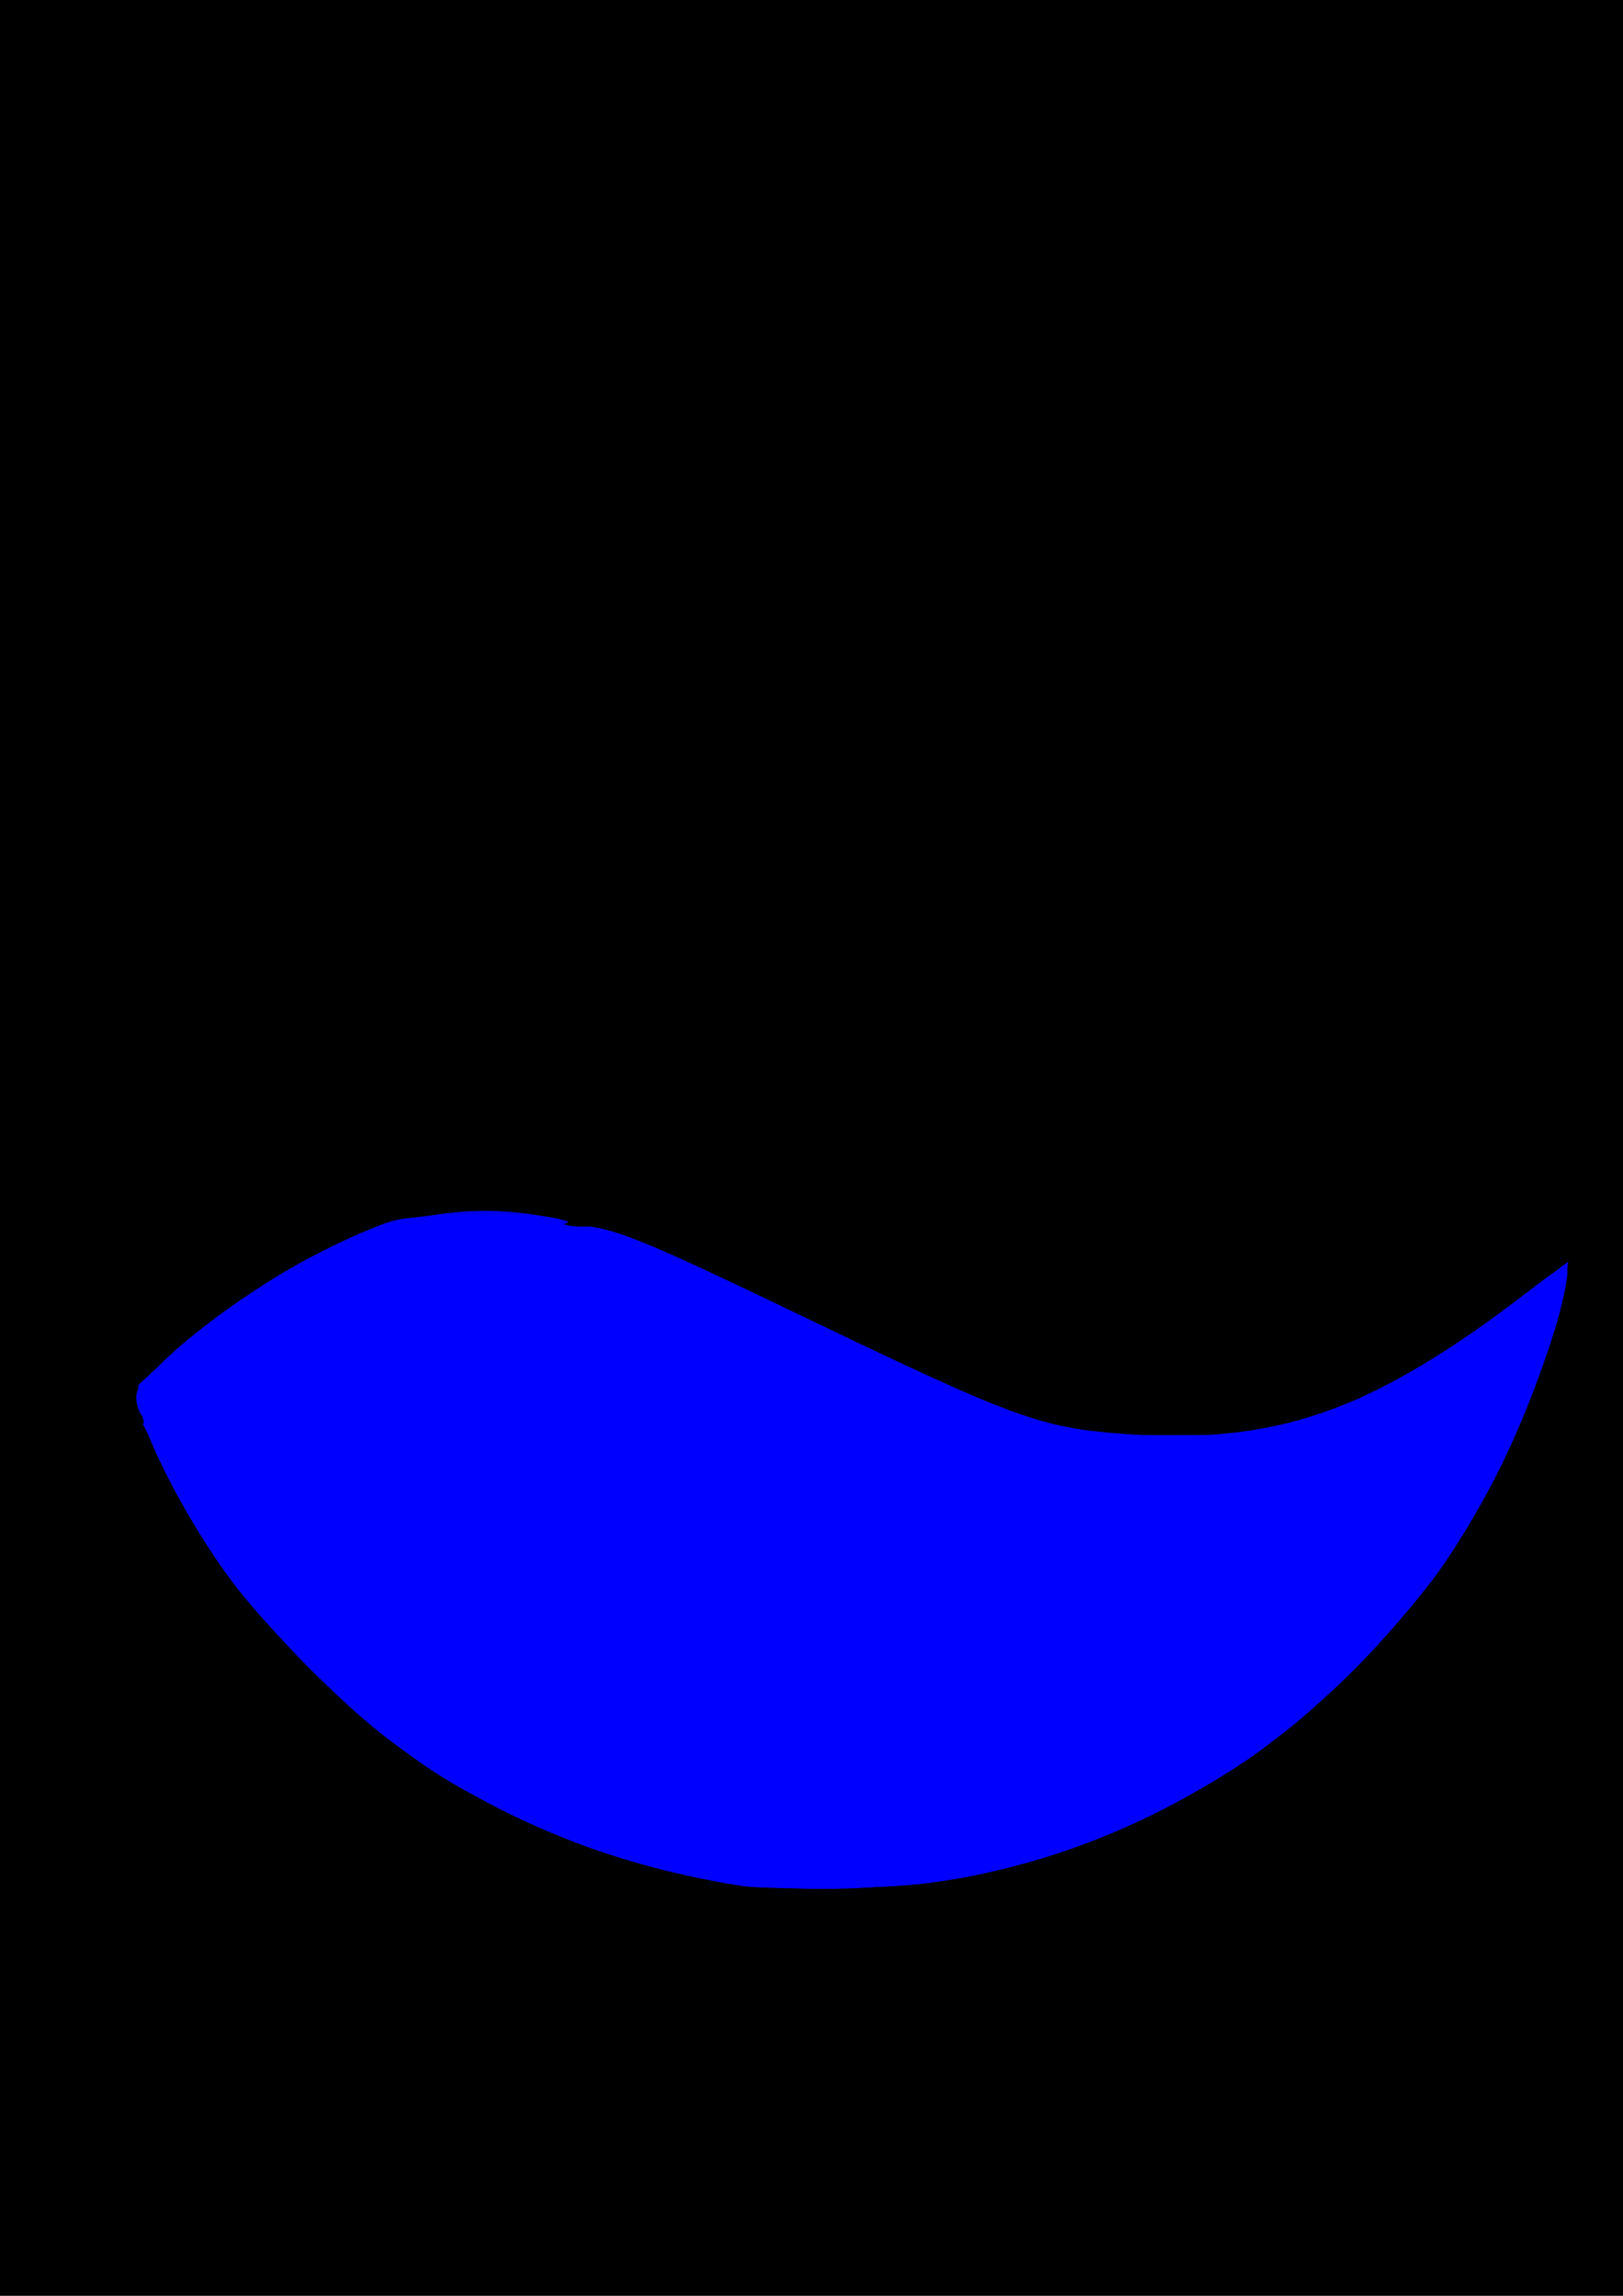 <?xml version="1.0" encoding="UTF-8" standalone="no"?>
<!-- Created with Inkscape (http://www.inkscape.org/) -->

<svg
   xmlns:dc="http://purl.org/dc/elements/1.1/"
   xmlns:cc="http://creativecommons.org/ns#"
   xmlns:rdf="http://www.w3.org/1999/02/22-rdf-syntax-ns#"
   xmlns:svg="http://www.w3.org/2000/svg"
   xmlns="http://www.w3.org/2000/svg"
   xmlns:sodipodi="http://sodipodi.sourceforge.net/DTD/sodipodi-0.dtd"
   xmlns:inkscape="http://www.inkscape.org/namespaces/inkscape"
   width="210mm"
   height="297mm"
   viewBox="0 0 210 297"
   version="1.1"
   id="svg8"
   inkscape:version="0.92.3 (2405546, 2018-03-11)"
   sodipodi:docname="logo.svg">
  <defs
     id="defs2" />
  <sodipodi:namedview
     id="base"
     pagecolor="#ffffff"
     bordercolor="#666666"
     borderopacity="1.0"
     inkscape:pageopacity="0.0"
     inkscape:pageshadow="2"
     inkscape:zoom="0.49497475"
     inkscape:cx="-133.27046"
     inkscape:cy="630.42953"
     inkscape:document-units="mm"
     inkscape:current-layer="layer1"
     showgrid="false"
     inkscape:window-width="1920"
     inkscape:window-height="1000"
     inkscape:window-x="0"
     inkscape:window-y="0"
     inkscape:window-maximized="1" />
  <g
     inkscape:label="Layer 1"
     inkscape:groupmode="layer"
     id="layer1">
    <path
       style="opacity:1;fill:#0098ff;fill-opacity:0.942;stroke:#000007;stroke-width:12.587;stroke-miterlimit:4;stroke-dasharray:none;stroke-opacity:0.005"
       d="M 106.706,42.739 A 97.286,100.672 0 0 0 68.88,50.983 97.286,100.672 0 0 0 10.316,146.992 c 9.403,-9.318 18.183,-16.175 26.336,-20.552 9.667,-5.283 19.709,-7.924 30.127,-7.924 11.815,0 25.616,4.528 41.405,13.585 l 2.416,1.359 c 0.859,0.453 2.041,1.057 3.544,1.811 16.648,9.358 30.02,14.037 40.116,14.037 9.237,0 18.366,-2.868 27.389,-8.604 6.523,-4.098 13.543,-9.979 21.053,-17.623 a 97.286,100.672 0 0 0 -5.948,-19.585 97.286,100.672 0 0 0 -90.051,-60.758 z"
       id="path860" />
    <path
       style="opacity:1;fill:#0098ff;fill-opacity:0.942;stroke:#000007;stroke-width:12.587;stroke-miterlimit:4;stroke-dasharray:none;stroke-opacity:0.005"
       d="m 63.074,156.1 c -9.452,0 -18.796,2.943 -28.033,8.83 -5.809,3.607 -11.872,8.56 -18.191,14.853 a 97.286,100.672 0 0 0 1.272,3.523 l 56.941,-25.435 c -4.408,-1.179 -8.406,-1.771 -11.989,-1.771 z"
       id="path858" />
    <path
       style="opacity:1;fill:#0000ff;fill-opacity:1;stroke:#000007;stroke-width:12.587;stroke-miterlimit:4;stroke-dasharray:none;stroke-opacity:0.005"
       d="m 75.08,157.876 -56.946,25.458 a 97.286,100.672 0 0 0 127.884,52.494 97.286,100.672 0 0 0 56.967,-73.539 c -7.916,7.367 -15.404,12.932 -22.462,16.679 -9.559,5.132 -19.548,7.698 -29.967,7.698 -11.815,0 -25.563,-4.453 -41.244,-13.358 -1.181,-0.604 -2.041,-1.056 -2.578,-1.358 -0.752,-0.453 -1.933,-1.057 -3.544,-1.811 -10.732,-6.033 -20.101,-10.119 -28.11,-12.262 z"
       id="path815" />
    <flowRoot
       xml:space="preserve"
       id="flowRoot817-3"
       style="font-style:normal;font-weight:normal;font-size:40px;line-height:1.25;font-family:sans-serif;letter-spacing:0px;word-spacing:0px;fill:#000000;fill-opacity:1;stroke:none"
       transform="matrix(8.249,0,0,15.2,11294.109,-5918.907)"><flowRegion
         id="flowRegion819-6"><rect
           id="rect821-7"
           width="838.427"
           height="434.366"
           x="-1410.173"
           y="385.108" /></flowRegion><flowPara
         id="flowPara823-5">~</flowPara></flowRoot>    <path
       style="opacity:1;fill:#0000ff;fill-opacity:1;stroke:#000007;stroke-width:93.309;stroke-miterlimit:4;stroke-dasharray:none;stroke-opacity:0.005"
       d="m 66.929,685.577 c -1.675,-7.625 0.199,-9.895 26.277,-31.846 57.186,-48.134 112.382,-68.594 164.93,-61.135 9.44,1.34 18.141,3.048 19.335,3.796 1.539,0.963 -189.879,88.529 -207.463,94.906 -0.928,0.337 -2.314,-2.238 -3.079,-5.721 z"
       id="path868"
       inkscape:connector-curvature="0"
       transform="scale(0.265)" />
    <path
       style="opacity:1;fill:#0000ff;fill-opacity:1;stroke:#000007;stroke-width:93.309;stroke-miterlimit:4;stroke-dasharray:none;stroke-opacity:0.005"
       d="M 380.089,920.715 C 334.835,915.556 307.719,909.201 274.1,895.875 206.583,869.111 146.048,819.763 104.184,757.356 90.713,737.275 69.324,695.566 71.435,693.496 c 2.541,-2.491 205.126,-92.839 210.816,-94.018 11.16,-2.313 53.864,15.646 116.362,48.938 82.772,44.091 122.551,57.422 171.343,57.422 63.69,0 121.071,-24.49 181.668,-77.536 l 13.941,-12.204 -1.454,7.749 c -9.493,50.604 -40.32,115.888 -75.716,160.351 -51.481,64.668 -127.699,112.017 -208.302,129.403 -31.957,6.893 -75.048,9.958 -100.005,7.113 z"
       id="path870"
       inkscape:connector-curvature="0"
       transform="scale(0.265)" />
    <path
       style="opacity:1;fill:#0000ff;fill-opacity:1;stroke:#000007;stroke-width:93.309;stroke-miterlimit:4;stroke-dasharray:none;stroke-opacity:0.005"
       d="m 67.952,683.601 c 0,-7.136 3.651,-11.148 29.294,-32.184 29.65,-24.323 57.457,-40.456 87.883,-50.988 18.6,-6.438 20.203,-6.645 51.922,-6.681 20.88,-0.024 33.522,0.756 34.921,2.154 1.575,1.575 -13.595,9.472 -53.942,28.081 -78.559,36.232 -139.524,63.481 -145.235,64.914 -4.361,1.094 -4.843,0.567 -4.843,-5.297 z"
       id="path872"
       inkscape:connector-curvature="0"
       transform="scale(0.265)" />
    <path
       style="opacity:1;fill:#0000ff;fill-opacity:1;stroke:#000007;stroke-width:93.309;stroke-miterlimit:4;stroke-dasharray:none;stroke-opacity:0.005"
       d="m 368.977,919.76 c -25.102,-2.86 -48.2,-7.936 -73.309,-16.109 C 203.366,873.607 125.453,805.835 80.236,716.261 68.738,693.484 68.759,694.427 79.623,688.771 c 10.768,-5.606 10.643,-6.676 -0.248,-2.126 -10.183,4.255 -11.423,3.884 -11.423,-3.413 0,-5.17 2.097,-8.402 10.607,-16.344 31.395,-29.304 74.607,-56.11 108.591,-67.364 15.941,-5.279 19.52,-5.691 49.902,-5.75 20.928,-0.04 33.52,0.728 34.922,2.131 2.281,2.281 -20.53,13.42 -117.652,57.45 -25.278,11.46 -45.679,21.117 -45.336,21.46 0.343,0.343 39.208,-16.615 86.366,-37.685 47.158,-21.07 87.828,-38.322 90.376,-38.338 6.418,-0.041 39.993,12.766 63.046,24.05 10.556,5.167 42.376,21.246 70.711,35.733 76.589,39.157 109.755,48.785 160.614,46.626 58.883,-2.5 108.739,-24.231 165.959,-72.341 10.394,-8.739 18.899,-14.718 18.899,-13.286 0,5.713 -10.501,42.518 -16.962,59.448 -24.485,64.162 -64.358,119.887 -115.226,161.037 -75.039,60.703 -172.389,90.116 -263.792,79.701 z M 100.277,679.574 c 3.889,-2.129 6.162,-3.871 5.051,-3.871 -1.111,0 -5.202,1.742 -9.091,3.871 -3.889,2.129 -6.162,3.871 -5.051,3.871 1.111,0 5.202,-1.742 9.091,-3.871 z"
       id="path874"
       inkscape:connector-curvature="0"
       transform="scale(0.265)" />
    <path
       style="opacity:1;fill:#0000ff;fill-opacity:1;stroke:#000007;stroke-width:93.309;stroke-miterlimit:4;stroke-dasharray:none;stroke-opacity:0.005"
       d="m 362.167,918.879 c -79.655,-10.848 -147.619,-43.561 -204.676,-98.518 -32.457,-31.261 -55.077,-61.186 -74.114,-98.045 -14.797,-28.649 -14.671,-27.871 -5.268,-32.668 4.414,-2.252 8.026,-4.554 8.026,-5.116 0,-0.562 -2.682,0.366 -5.961,2.061 -9.317,4.818 -12.222,4.019 -12.222,-3.362 0,-5.17 2.097,-8.402 10.607,-16.344 31.309,-29.223 74.334,-55.936 108.591,-67.42 16.064,-5.385 19.285,-5.757 49.902,-5.757 21.276,0 33.513,0.784 34.97,2.241 1.641,1.641 -11.551,8.652 -49.295,26.197 -28.345,13.176 -51.286,24.206 -50.98,24.512 0.306,0.306 25.034,-10.334 54.952,-23.644 29.918,-13.31 56.481,-24.213 59.03,-24.228 12.451,-0.074 50.005,16.731 133.757,59.854 43.188,22.237 72.127,34.205 100.005,41.36 15.107,3.877 23.481,4.674 49.497,4.712 32.923,0.048 44.551,-1.625 71.721,-10.317 34.288,-10.97 67.759,-30.537 104.551,-61.12 10.834,-9.006 19.698,-15.1 19.698,-13.544 0,5.967 -10.484,42.8 -16.94,59.516 -38.175,98.838 -109.253,173.693 -202.913,213.698 -58.349,24.922 -123.026,34.09 -182.937,25.931 z M 98.257,680.585 c 2.778,-1.588 4.142,-2.887 3.03,-2.887 -1.111,0 -4.293,1.299 -7.071,2.887 -2.778,1.588 -4.142,2.887 -3.03,2.887 1.111,0 4.293,-1.299 7.071,-2.887 z m 20.203,-9.091 c 1.667,-1.077 2.121,-1.958 1.01,-1.958 -1.111,0 -3.384,0.881 -5.051,1.958 -1.667,1.077 -2.121,1.958 -1.01,1.958 1.111,0 3.384,-0.881 5.051,-1.958 z m 20.203,-9.091 c 2.778,-1.588 4.142,-2.887 3.03,-2.887 -1.111,0 -4.293,1.299 -7.071,2.887 -2.778,1.588 -4.142,2.887 -3.03,2.887 1.111,0 4.293,-1.299 7.071,-2.887 z m 20.203,-9.091 c 3.889,-2.129 6.162,-3.871 5.051,-3.871 -1.111,0 -5.202,1.742 -9.091,3.871 -3.889,2.129 -6.162,3.871 -5.051,3.871 1.111,0 5.202,-1.742 9.091,-3.871 z"
       id="path876"
       inkscape:connector-curvature="0"
       transform="scale(0.265)" />
    <path
       style="opacity:1;fill:#0000ff;fill-opacity:1;stroke:#000007;stroke-width:93.309;stroke-miterlimit:4;stroke-dasharray:none;stroke-opacity:0.005"
       d="M 374.028,920.731 C 290.001,911.55 215.838,876.961 156.103,819.094 123.855,787.855 100.293,756.104 81.153,718.098 68.885,693.736 68.965,694.378 77.606,689.576 c 4.135,-2.298 5.701,-3.553 3.478,-2.79 -11.82,4.062 -13.132,3.725 -13.132,-3.371 0,-5.658 2.014,-8.605 12.627,-18.476 36.238,-33.705 85.567,-61.949 121.46,-69.544 16.38,-3.466 66.361,-3.065 69.987,0.561 2.025,2.025 -23.551,15.215 -68.31,35.228 -8.051,3.6 -14.333,6.849 -13.961,7.221 0.372,0.372 21.075,-8.389 46.008,-19.469 24.932,-11.08 47.218,-20.152 49.523,-20.16 12.431,-0.043 44.922,14.169 126.118,55.167 92.601,46.757 126.474,56.043 182.441,50.012 52.141,-5.619 99.578,-27.807 151.657,-70.939 15.002,-12.425 19.456,-15.221 19.456,-12.214 0,7.764 -13.989,52.207 -23.259,73.892 -30.175,70.589 -78.258,128.107 -141.396,169.139 -41.041,26.672 -85.218,43.848 -137.381,53.414 -16.014,2.937 -73.334,5.182 -88.893,3.482 z M 99.252,679.598 c 0.708,-1.145 -0.103,-1.484 -1.901,-0.794 -3.5,1.343 -4.14,2.791 -1.234,2.791 1.046,0 2.457,-0.899 3.135,-1.997 z M 158.866,653.311 c 1.667,-1.077 2.121,-1.958 1.01,-1.958 -1.111,0 -3.384,0.881 -5.051,1.958 -1.667,1.077 -2.121,1.958 -1.01,1.958 1.111,0 3.384,-0.881 5.051,-1.958 z"
       id="path878"
       inkscape:connector-curvature="0"
       transform="scale(0.265)" />
    <path
       style="opacity:1;fill:#0000ff;fill-opacity:1;stroke:#000007;stroke-width:93.309;stroke-miterlimit:4;stroke-dasharray:none;stroke-opacity:0.005"
       d="M 360.896,919.095 C 293.761,909.363 232.489,883.148 182.099,842.597 159.58,824.474 126.072,789.101 109.899,766.379 102.412,755.861 90.293,735.495 82.967,721.122 l -13.32,-26.133 4.587,-3.46 4.587,-3.46 -5.435,1.039 c -4.807,0.919 -5.435,0.413 -5.435,-4.38 0,-8.417 2.635,-11.733 22.701,-28.574 35.293,-29.62 74.436,-51.52 106.638,-59.663 13.673,-3.458 21.262,-4.05 44.49,-3.474 16.569,0.411 28.902,1.593 30.203,2.895 1.585,1.587 -6.532,6.358 -29.098,17.102 -17.213,8.196 -31.067,15.131 -30.787,15.411 0.28,0.28 15.919,-6.317 34.752,-14.661 28.053,-12.428 35.624,-15.006 41.884,-14.26 13.702,1.632 44.199,14.945 108.741,47.469 97.214,48.987 121.836,57.35 169.491,57.569 64.949,0.299 113.064,-18.84 176.402,-70.169 15.365,-12.452 21.587,-16.466 21.583,-13.927 -0.002,1.963 -2.204,11.751 -4.891,21.751 -26.2,97.502 -86.321,177.624 -172.212,229.505 -34.091,20.592 -80.975,37.968 -121.897,45.176 -26.187,4.613 -80.6,5.76 -105.056,2.215 z M 159.929,651.68 c -0.622,-0.622 -2.252,-0.001 -3.623,1.379 -1.98,1.995 -1.748,2.227 1.131,1.131 1.992,-0.759 3.114,-1.888 2.492,-2.51 z"
       id="path880"
       inkscape:connector-curvature="0"
       transform="scale(0.265)" />
    <path
       style="opacity:1;fill:#0000ff;fill-opacity:1;stroke:#000007;stroke-width:93.309;stroke-miterlimit:4;stroke-dasharray:none;stroke-opacity:0.005"
       d="M 370.998,920.759 C 332.233,915.915 287.738,903.288 254.83,887.794 212.74,867.976 180.263,844.393 145.734,808.577 118.545,780.374 100.546,755.362 82.998,721.398 72.183,700.466 70.103,694.984 72.073,692.609 c 1.958,-2.359 1.793,-2.933 -0.844,-2.933 -4.703,0 -4.243,-10.35 0.743,-16.688 5.665,-7.201 38.741,-33.654 55.578,-44.448 18.498,-11.859 42.979,-23.975 60.609,-29.998 12.599,-4.304 17.669,-4.831 46.467,-4.831 44.426,0 45.447,0.767 19.193,14.424 -24.663,12.829 -23.407,12.754 7.019,-0.418 21.373,-9.253 22.537,-9.522 32.325,-7.453 15.133,3.199 49.255,18.363 99.047,44.016 103.867,53.514 138.893,64.009 197.852,59.287 53.965,-4.323 97.751,-24.17 154.147,-69.874 13.356,-10.824 20.748,-15.663 20.748,-13.582 0,1.777 -1.821,10.365 -4.048,19.084 -36.581,143.272 -152.557,252.456 -294.958,277.681 -18.517,3.28 -79.741,5.784 -94.954,3.883 z M 223.515,624.016 c 2.778,-1.588 4.142,-2.887 3.03,-2.887 -1.111,0 -4.293,1.299 -7.071,2.887 -2.778,1.588 -4.142,2.887 -3.03,2.887 1.111,0 4.293,-1.299 7.071,-2.887 z"
       id="path882"
       inkscape:connector-curvature="0"
       transform="scale(0.265)" />
    <path
       style="opacity:1;fill:#0000ff;fill-opacity:1;stroke:#000007;stroke-width:93.309;stroke-miterlimit:4;stroke-dasharray:none;stroke-opacity:0.005"
       d="M 369.988,920.632 C 326.898,915.131 285.279,902.58 246.749,883.467 211.71,866.085 186.714,848.458 158.161,820.996 122.382,786.583 101.034,757.902 80.208,716.273 c -8.29,-16.572 -9.956,-21.47 -8.073,-23.739 1.88,-2.265 1.691,-2.859 -0.905,-2.859 -2.348,0 -3.278,-1.854 -3.278,-6.534 0,-5.462 2.238,-8.624 13.637,-19.27 28.574,-26.686 73.068,-53.973 106.571,-65.355 12.568,-4.27 17.74,-4.805 46.467,-4.805 43.831,0 45.272,0.898 21.213,13.208 -10.556,5.401 -18.643,9.867 -17.97,9.923 0.673,0.056 10.673,-4.058 22.223,-9.142 17.478,-7.695 22.412,-9.06 29.419,-8.143 13.772,1.803 42.755,14.393 103.435,44.932 63.51,31.963 91.334,44.273 118.462,52.407 24.195,7.255 72.973,9.214 100.56,4.038 45.425,-8.522 83.797,-28.155 133.154,-68.125 l 20.39,-16.513 -1.474,9.921 c -2.093,14.093 -17.309,59.26 -27.004,80.162 -54.864,118.281 -166.635,199.513 -293.733,213.476 -18.513,2.034 -60.021,2.473 -73.316,0.776 z"
       id="path884"
       inkscape:connector-curvature="0"
       transform="scale(0.265)" />
    <path
       style="opacity:1;fill:#0000ff;fill-opacity:1;stroke:#000007;stroke-width:93.309;stroke-miterlimit:4;stroke-dasharray:none;stroke-opacity:0.005"
       d="M 368.977,920.68 C 279.415,906.828 216.441,877.051 158.161,820.996 122.382,786.583 101.034,757.902 80.208,716.273 c -8.29,-16.572 -9.956,-21.47 -8.073,-23.739 1.88,-2.265 1.691,-2.859 -0.905,-2.859 -2.349,0 -3.278,-1.855 -3.278,-6.546 0,-5.439 2.216,-8.635 13.094,-18.89 27.845,-26.249 73.651,-54.355 107.114,-65.724 12.568,-4.27 17.74,-4.805 46.467,-4.805 42.591,0 44.955,1.081 24.749,11.313 -8.612,4.361 -15.657,8.338 -15.657,8.838 0,0.5 7.5,-2.389 16.668,-6.419 9.167,-4.031 19.902,-7.712 23.855,-8.18 10.948,-1.297 32.752,7.839 117.062,49.051 101.451,49.59 119.447,55.519 168.414,55.489 63.49,-0.04 109.875,-18.773 174.844,-70.612 l 21.019,-16.771 -1.252,9.133 c -2.1,15.323 -18.81,63.113 -30.419,87.001 -30.131,61.998 -74.826,112.822 -132.595,150.779 -46.704,30.686 -102.917,50.827 -158.078,56.639 -17.97,1.893 -63.771,2.33 -74.257,0.709 z"
       id="path886"
       inkscape:connector-curvature="0"
       transform="scale(0.265)" />
    <path
       style="opacity:1;fill:#0000ff;fill-opacity:1;stroke:#000007;stroke-width:93.309;stroke-miterlimit:4;stroke-dasharray:none;stroke-opacity:0.005"
       d="m 356.293,918.86 c -64.599,-10.053 -127.288,-37.685 -176.236,-77.679 -24.435,-19.965 -58.336,-56.987 -74.512,-81.369 -18.249,-27.507 -36.133,-62.284 -34.379,-66.853 0.695,-1.811 0.257,-3.281 -0.977,-3.281 -1.23,0 -2.236,-2.993 -2.236,-6.65 0,-5.198 1.875,-8.431 8.586,-14.805 31.485,-29.901 74.228,-56.863 110.612,-69.775 11.749,-4.169 16.792,-4.664 47.879,-4.697 20.941,-0.023 35.566,0.78 36.807,2.02 1.399,1.397 -0.849,3.601 -7.005,6.866 -12.667,6.72 -9.985,7.34 4.335,1.002 20.687,-9.156 24.659,-7.835 128.095,42.589 110.884,54.056 118.732,56.604 173.746,56.42 33.864,-0.113 39.253,-0.629 57.353,-5.492 40.996,-11.014 80.273,-33.996 133.364,-78.036 3.705,-3.073 3.792,-2.84 2.52,6.735 -0.725,5.455 -5.429,22.274 -10.452,37.376 -42.786,128.611 -142.598,220.661 -271.677,250.55 -36.145,8.37 -90.565,10.567 -125.822,5.08 z"
       id="path888"
       inkscape:connector-curvature="0"
       transform="scale(0.265)" />
    <path
       style="opacity:1;fill:#0000ff;fill-opacity:1;stroke:#000007;stroke-width:93.309;stroke-miterlimit:4;stroke-dasharray:none;stroke-opacity:0.005"
       d="M 351.805,918.09 C 295.863,908.148 250.483,890.021 204.13,859.102 178.717,842.15 132.132,797.416 113.952,772.509 93.679,744.731 68.628,698.114 70.855,692.31 c 0.556,-1.449 0.13,-2.634 -0.946,-2.634 -1.076,0 -1.957,-2.993 -1.957,-6.65 0,-5.198 1.875,-8.431 8.586,-14.805 31.768,-30.17 74.065,-56.843 110.612,-69.754 11.628,-4.108 16.949,-4.646 46.467,-4.697 18.334,-0.032 35.105,0.664 37.268,1.546 3.502,1.429 3.059,2.141 -4.041,6.503 -9.76,5.996 -8.333,6.334 4.148,0.984 5.185,-2.222 12.024,-4.041 15.199,-4.041 10.662,0 34.907,10.272 105.009,44.49 113.919,55.607 125.994,59.601 179.807,59.481 34.982,-0.078 46.366,-1.727 72.731,-10.532 32.905,-10.99 65.634,-30.851 110.946,-67.326 l 10.941,-8.807 -1.35,9.852 c -1.953,14.247 -18.094,61.283 -28.759,83.802 -42.645,90.05 -122.086,161.702 -213.935,192.958 -53.65,18.257 -119.915,24.272 -169.778,15.41 z"
       id="path890"
       inkscape:connector-curvature="0"
       transform="scale(0.265)" />
    <path
       style="opacity:1;fill:#0000ff;fill-opacity:1;stroke:#000007;stroke-width:93.309;stroke-miterlimit:4;stroke-dasharray:none;stroke-opacity:0.005"
       d="M 351.805,918.05 C 294.35,907.727 251.211,890.507 204.13,859.102 178.686,842.13 132.136,797.418 113.88,772.416 89.766,739.392 67.952,696.382 67.952,681.863 c 0,-14.336 64.651,-61.803 107.586,-78.99 21.836,-8.741 34.602,-10.643 66.095,-9.85 32.272,0.813 36.295,2.264 25.088,9.048 -9.62,5.823 -8.181,6.07 4.272,0.732 5.185,-2.222 12.024,-4.041 15.199,-4.041 10.564,0 34.694,10.176 102.988,43.433 102.739,50.03 119.33,56.358 157.315,59.997 33.012,3.163 66.923,-0.215 94.374,-9.4 38.254,-12.801 66.818,-29.972 115.839,-69.637 l 8.923,-7.22 -1.352,9.919 c -2.01,14.743 -18.339,61.996 -29.384,85.035 -18.518,38.626 -38.852,67.799 -68.813,98.727 -48.919,50.498 -103.545,82.928 -169.229,100.466 -45.462,12.139 -103.953,15.352 -145.047,7.968 z"
       id="path892"
       inkscape:connector-curvature="0"
       transform="scale(0.265)" />
    <path
       style="opacity:1;fill:#0000ff;fill-opacity:1;stroke:#000007;stroke-width:93.309;stroke-miterlimit:4;stroke-dasharray:none;stroke-opacity:0.005"
       d="M 365.947,920.617 C 305.046,912.697 242.56,887.718 193.211,851.565 173.45,837.088 135.482,800.03 119.446,779.567 95.044,748.426 70.733,703.77 68.662,686.279 l -1.171,-9.884 12.857,-11.916 c 36.115,-33.47 88.306,-63.569 120.967,-69.763 14.033,-2.661 60.838,-2.588 67.924,0.106 l 5.582,2.122 -5.955,3.926 c -7.153,4.715 -5.942,5.007 3.835,0.922 16.295,-6.809 26.818,-3.185 114.919,39.575 105.59,51.249 121.314,57.232 158.927,60.483 72.852,6.296 127.022,-12.701 198.313,-69.544 22.616,-18.033 23.318,-17.442 14.839,12.491 -20.14,71.097 -52.783,125.788 -105.166,176.198 -56.582,54.451 -125.47,87.828 -202.409,98.071 -19.489,2.594 -71.022,3.522 -86.177,1.551 z"
       id="path894"
       inkscape:connector-curvature="0"
       transform="scale(0.265)" />
    <path
       style="opacity:1;fill:#0000ff;fill-opacity:1;stroke:#000007;stroke-width:93.309;stroke-miterlimit:4;stroke-dasharray:none;stroke-opacity:0.005"
       d="M 354.835,919.169 C 288.923,907.456 230.074,881.621 183.109,843.782 162.279,826.999 123.863,786.809 110.08,767.38 87.148,735.053 67.952,696.075 67.952,681.834 c 0,-15.289 69.014,-64.973 112.868,-81.255 16.332,-6.064 19.497,-6.532 49.767,-7.363 21.467,-0.589 34.325,-0.112 38.28,1.421 l 5.955,2.308 -5.955,3.926 c -7.153,4.715 -5.942,5.007 3.835,0.922 16.157,-6.751 26.875,-3.113 111.428,37.826 109.993,53.256 126.587,59.495 164.982,62.029 43.788,2.89 78.355,-2.275 112.204,-16.763 26.532,-11.356 48.029,-25.401 98.837,-64.572 4.755,-3.666 4.804,-3.654 4.804,1.165 0,7.403 -10.992,44.812 -18.941,64.462 -21.939,54.234 -48.979,94.154 -91.484,135.057 -28.539,27.464 -53.538,45.143 -88.576,62.638 -31.803,15.88 -60.766,25.952 -93.179,32.404 -27.941,5.561 -94.347,7.324 -117.943,3.131 z"
       id="path896"
       inkscape:connector-curvature="0"
       transform="scale(0.265)" />
    <path
       style="opacity:1;fill:#0000ff;fill-opacity:1;stroke:#000007;stroke-width:93.309;stroke-miterlimit:4;stroke-dasharray:none;stroke-opacity:0.005"
       d="M 349.784,918.241 C 288.249,906.957 232.9,882.582 186.14,846.175 167.042,831.306 127.466,791.098 113.631,772.509 91.899,743.31 70.498,702.092 68.669,685.916 67.633,676.746 67.843,676.318 78.388,666.1 104.486,640.811 147.799,613.101 181.213,600.317 c 16.929,-6.477 17.306,-6.523 53.749,-6.564 20.185,-0.023 37.445,0.703 38.356,1.612 0.91,0.909 -0.604,3.415 -3.365,5.568 l -5.021,3.915 8.02,-3.255 c 16.267,-6.603 30.476,-1.521 129.36,46.262 107.341,51.87 110.911,52.981 169.706,52.808 40.138,-0.118 43.407,-0.421 60.609,-5.607 34.548,-10.415 72.943,-31.962 112.638,-63.211 8.052,-6.339 15.922,-12.512 17.489,-13.718 2.403,-1.85 2.629,-0.538 1.447,8.401 -4.25,32.153 -35.546,103.587 -61.3,139.92 -17.673,24.932 -64.548,71.805 -89.467,89.463 -38.731,27.445 -92.992,50.64 -140.657,60.127 -31.627,6.295 -94.535,7.422 -122.993,2.203 z"
       id="path898"
       inkscape:connector-curvature="0"
       transform="scale(0.265)" />
    <path
       style="opacity:1;fill:#0000ff;fill-opacity:1;stroke:#000007;stroke-width:93.309;stroke-miterlimit:4;stroke-dasharray:none;stroke-opacity:0.005"
       d=""
       id="path900"
       inkscape:connector-curvature="0"
       transform="scale(0.265)" />
    <path
       style="opacity:1;fill:#0000ff;fill-opacity:1;stroke:#000007;stroke-width:93.309;stroke-miterlimit:4;stroke-dasharray:none;stroke-opacity:0.005"
       d="M 362.916,920.566 C 348.093,918.893 309.022,909.279 289.411,902.478 259.681,892.169 217.571,869.884 193.111,851.516 163.812,829.513 122.514,786.488 104.292,758.982 85.608,730.78 70.215,699.391 68.67,686.346 l -1.195,-10.086 14.886,-13.587 c 21.621,-19.735 48.114,-37.995 73.475,-50.641 34.934,-17.421 38.864,-18.319 80.139,-18.319 19.631,0 36.448,0.756 37.372,1.68 0.924,0.924 -0.136,3.092 -2.357,4.817 -4.036,3.136 -4.036,3.136 0.004,1.632 18.145,-6.759 27.744,-3.481 121.505,41.495 119.325,57.239 119.863,57.41 179.521,57.29 40.331,-0.082 43.314,-0.358 60.408,-5.597 39.609,-12.14 77.893,-34.699 130.338,-76.8 2.416,-1.939 2.672,-0.714 1.656,7.925 -3.591,30.544 -35.816,104.032 -61.519,140.293 -17.673,24.932 -64.548,71.805 -89.467,89.463 -47.423,33.604 -109.53,57.438 -166.757,63.994 -17.185,1.969 -68.585,2.375 -83.761,0.662 z"
       id="path902"
       inkscape:connector-curvature="0"
       transform="scale(0.265)" />
    <path
       style="opacity:1;fill:#0000ff;fill-opacity:1;stroke:#000007;stroke-width:93.309;stroke-miterlimit:4;stroke-dasharray:none;stroke-opacity:0.005"
       d="m 361.906,920.578 c -15.798,-2.157 -54.103,-11.723 -72.495,-18.104 C 267.217,894.773 232.765,878.253 214.066,866.344 177.269,842.91 128.563,795.355 104.499,759.369 86.055,731.786 70.233,699.547 68.672,686.369 l -1.192,-10.063 15.893,-14.714 c 31.152,-28.842 82.668,-58.923 112.961,-65.96 10.556,-2.452 21.666,-3.096 44.693,-2.592 16.855,0.369 31.303,1.332 32.108,2.138 0.805,0.807 0.289,2.881 -1.146,4.61 -2.307,2.78 -1.975,2.902 2.874,1.059 14.447,-5.493 26.734,-1.104 114.317,40.835 112.656,53.945 122.673,57.474 168.695,59.422 31.821,1.347 58.176,-1.187 79.167,-7.612 30.145,-9.228 69.934,-32.108 109.732,-63.101 16.389,-12.763 17.201,-13.148 17.805,-8.435 0.348,2.716 -1.344,12.018 -3.76,20.672 -11.823,42.355 -34.299,90.264 -58.056,123.751 -15.323,21.599 -48.979,57.495 -70.136,74.805 -50.066,40.961 -115.745,69.622 -178.355,77.829 -20.855,2.734 -76.855,3.683 -92.365,1.565 z"
       id="path904"
       inkscape:connector-curvature="0"
       transform="scale(0.265)" />
    <path
       style="opacity:1;fill:#0000ff;fill-opacity:1;stroke:#000007;stroke-width:93.309;stroke-miterlimit:4;stroke-dasharray:none;stroke-opacity:0.005"
       d="M 362.916,920.662 C 297.245,910.277 239.732,886.659 191.331,850.199 163.895,829.532 122.39,786.124 104.537,759.425 86.081,731.824 70.234,699.555 68.676,686.399 L 67.488,676.367 83.23,661.665 c 29.986,-28.004 82.521,-58.861 112.07,-65.825 8.175,-1.927 22.988,-3.09 39.58,-3.109 28.959,-0.033 39.831,1.32 38.504,4.791 -0.575,1.504 3.577,2.308 12.516,2.424 16.026,0.207 27.231,4.774 112.578,45.881 61.028,29.394 87.294,41.028 107.609,47.664 28.391,9.274 90.988,10.373 122.39,2.148 37.276,-9.764 80.018,-34.411 134.288,-77.438 9.444,-7.487 -8.943,53.531 -28.106,93.268 -21.664,44.926 -42.818,73.701 -81.568,110.952 -54.594,52.484 -125.417,86.855 -199.216,96.681 -19.161,2.551 -78.279,3.565 -90.958,1.56 z"
       id="path906"
       inkscape:connector-curvature="0"
       transform="scale(0.265)" />
    <path
       style="opacity:1;fill:#0000ff;fill-opacity:1;stroke:#000007;stroke-width:93.309;stroke-miterlimit:4;stroke-dasharray:none;stroke-opacity:0.005"
       d="M 352.815,919.002 C 292.063,908.597 234.558,883.724 188.128,847.772 161.594,827.225 121.691,785.079 104.664,759.615 85.557,731.041 69.677,698.839 68.463,686.205 l -0.948,-9.865 15.657,-14.622 c 25.744,-24.042 65.695,-49.091 99.937,-62.659 12.449,-4.933 15.119,-5.207 51.347,-5.276 28.827,-0.054 38.423,0.548 39.059,2.453 0.504,1.508 4.412,2.525 9.696,2.525 15.36,0 28.032,5.149 112.684,45.787 98.772,47.417 112.33,52.37 151.522,55.353 74.811,5.693 121.984,-10.545 196.326,-67.58 19.377,-14.866 20.229,-15.292 20.839,-10.419 1.431,11.43 -15.579,61.26 -32.445,95.047 -20.653,41.371 -42.004,69.86 -79.047,105.471 -54.792,52.673 -125.15,86.819 -199.216,96.681 -26.045,3.468 -80.543,3.414 -101.06,-0.1 z"
       id="path908"
       inkscape:connector-curvature="0"
       transform="scale(0.265)" />
  </g>
</svg>

